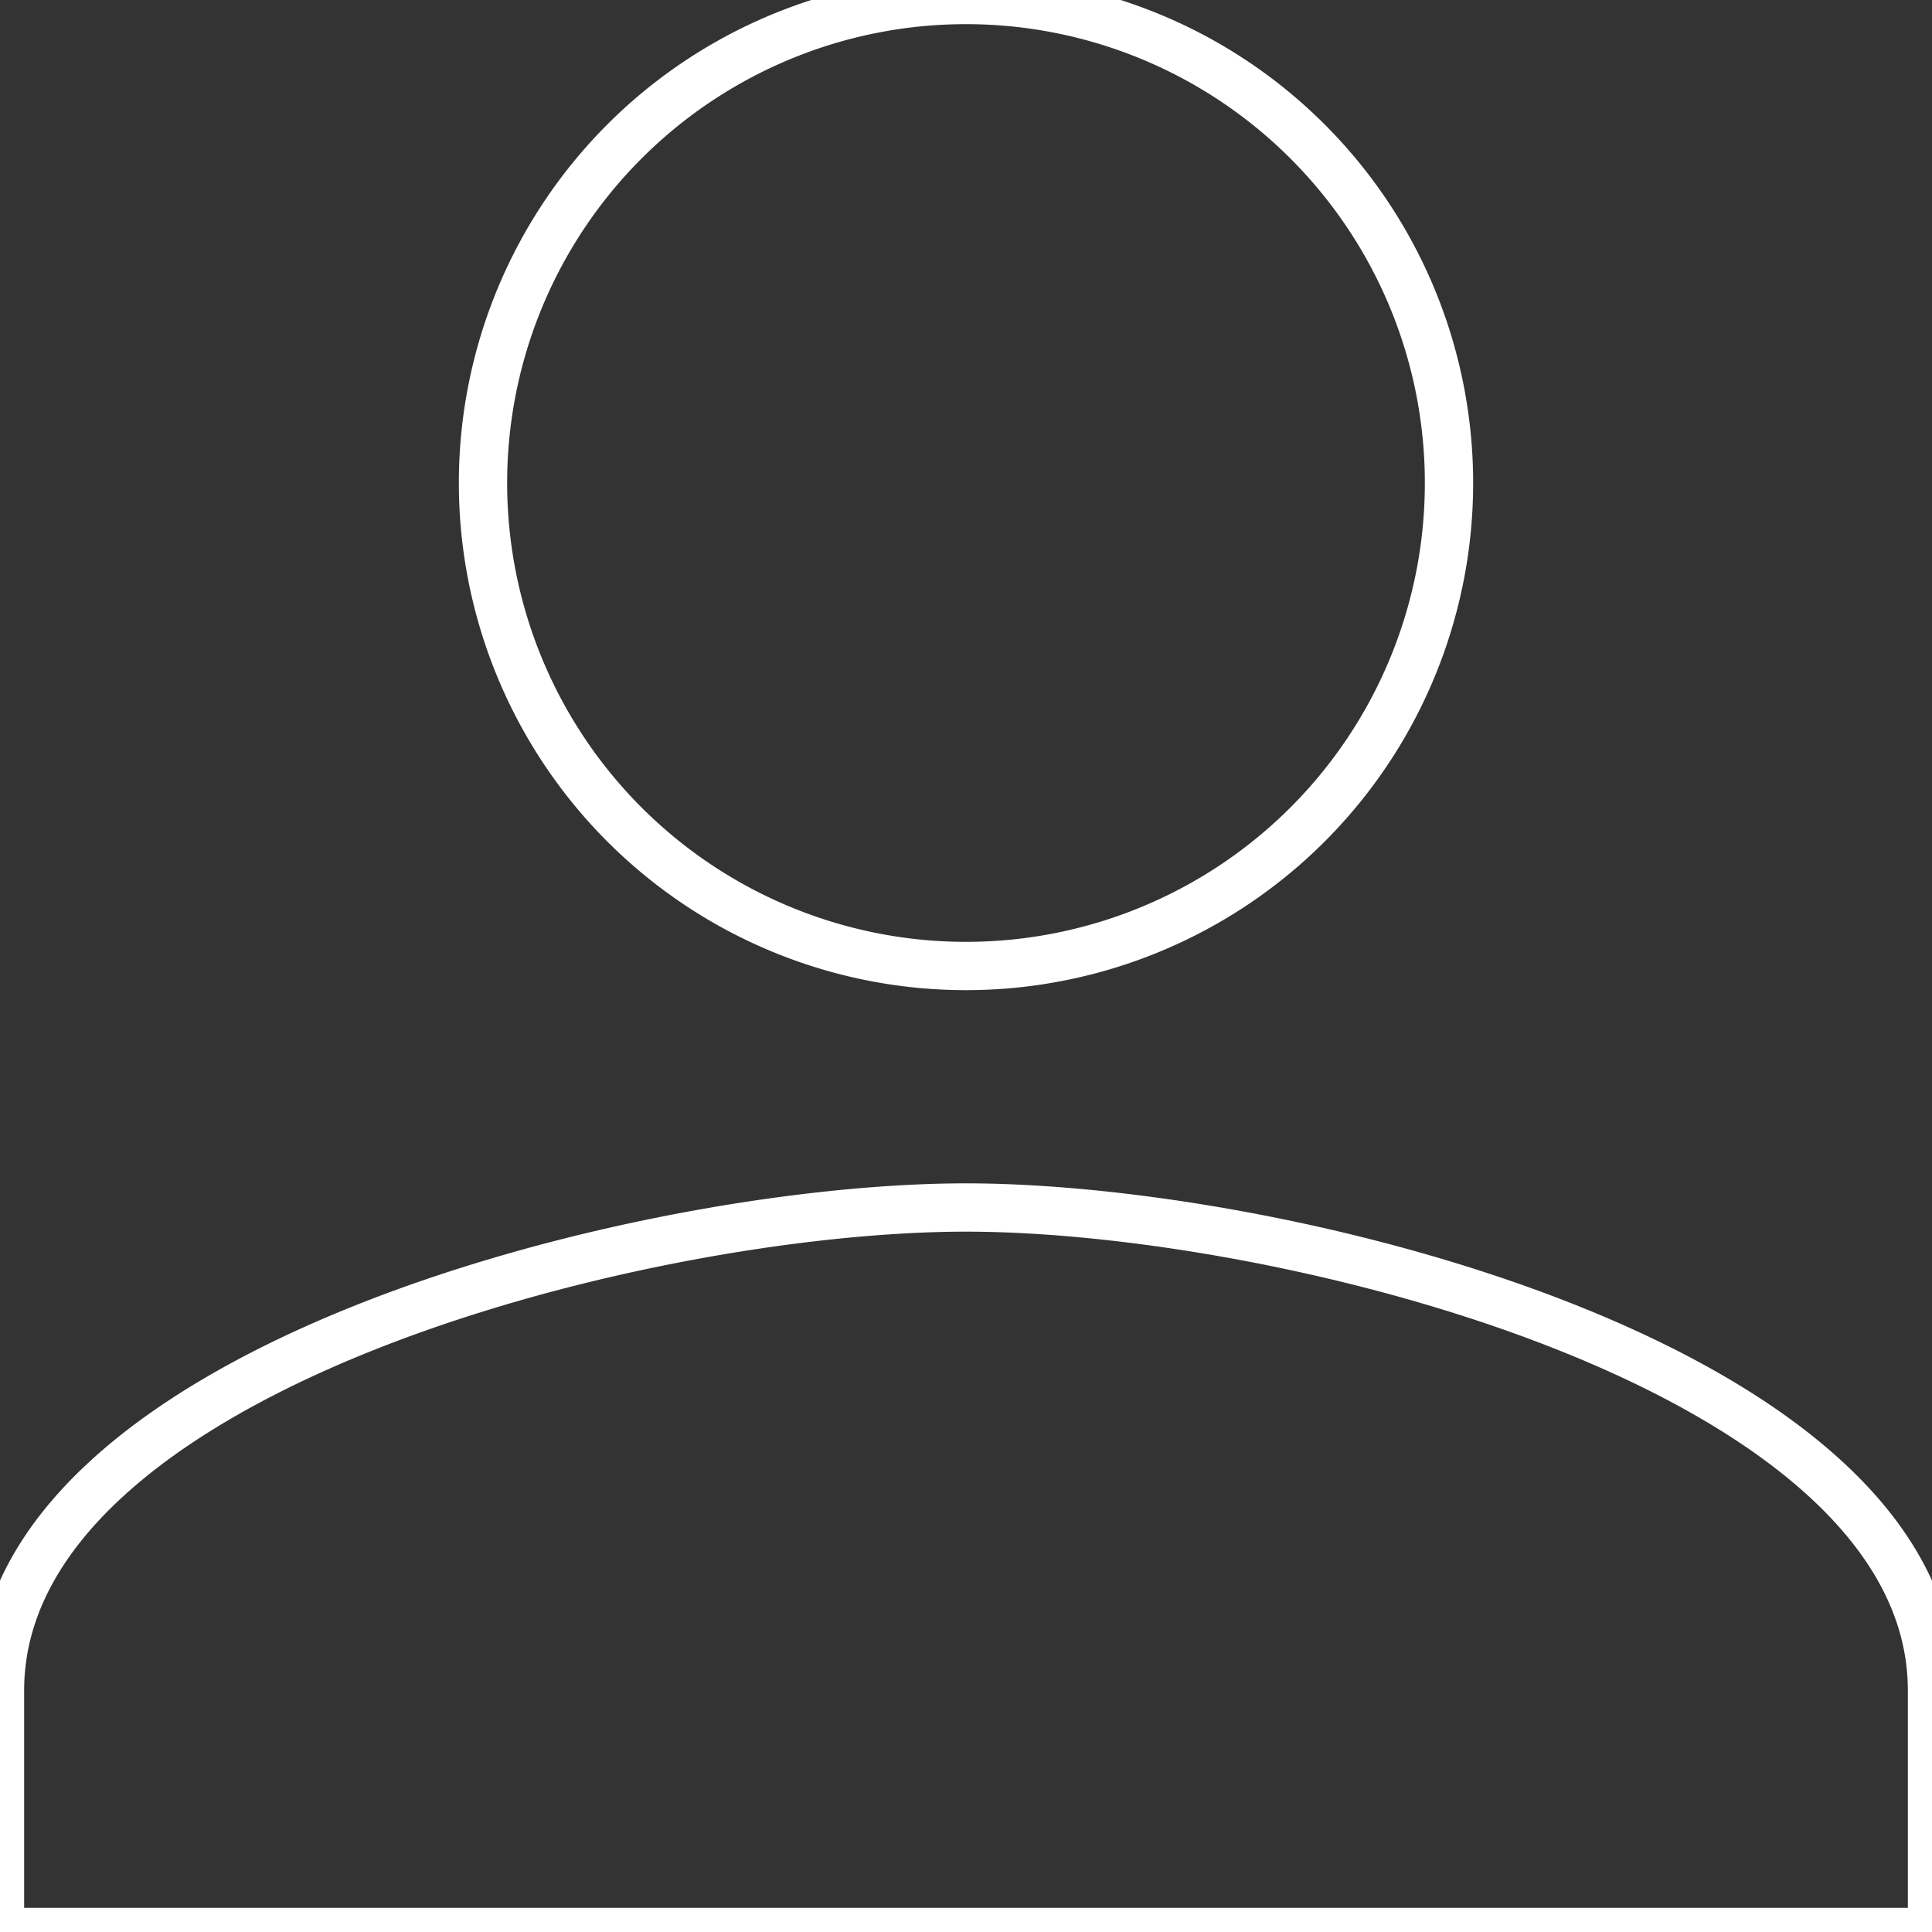 <svg id="Layer_1" data-name="Layer 1" xmlns="http://www.w3.org/2000/svg" viewBox="0 0 20 20"><rect x="0" y="0" width="20" height="20" fill="#333333" stroke="none"/><defs><style>.cls-1{fill:none;stroke:#fff;stroke-miterlimit:10;stroke-width:0.5px;}</style></defs><title>icons white line</title><path class="cls-1" d="M10,10A5,5,0,1,0,5,5,5,5,0,0,0,10,10Zm0,2.5c-3.34,0-10,1.68-10,5V20H20V17.5C20,14.18,13.34,12.5,10,12.5Z"/></svg>